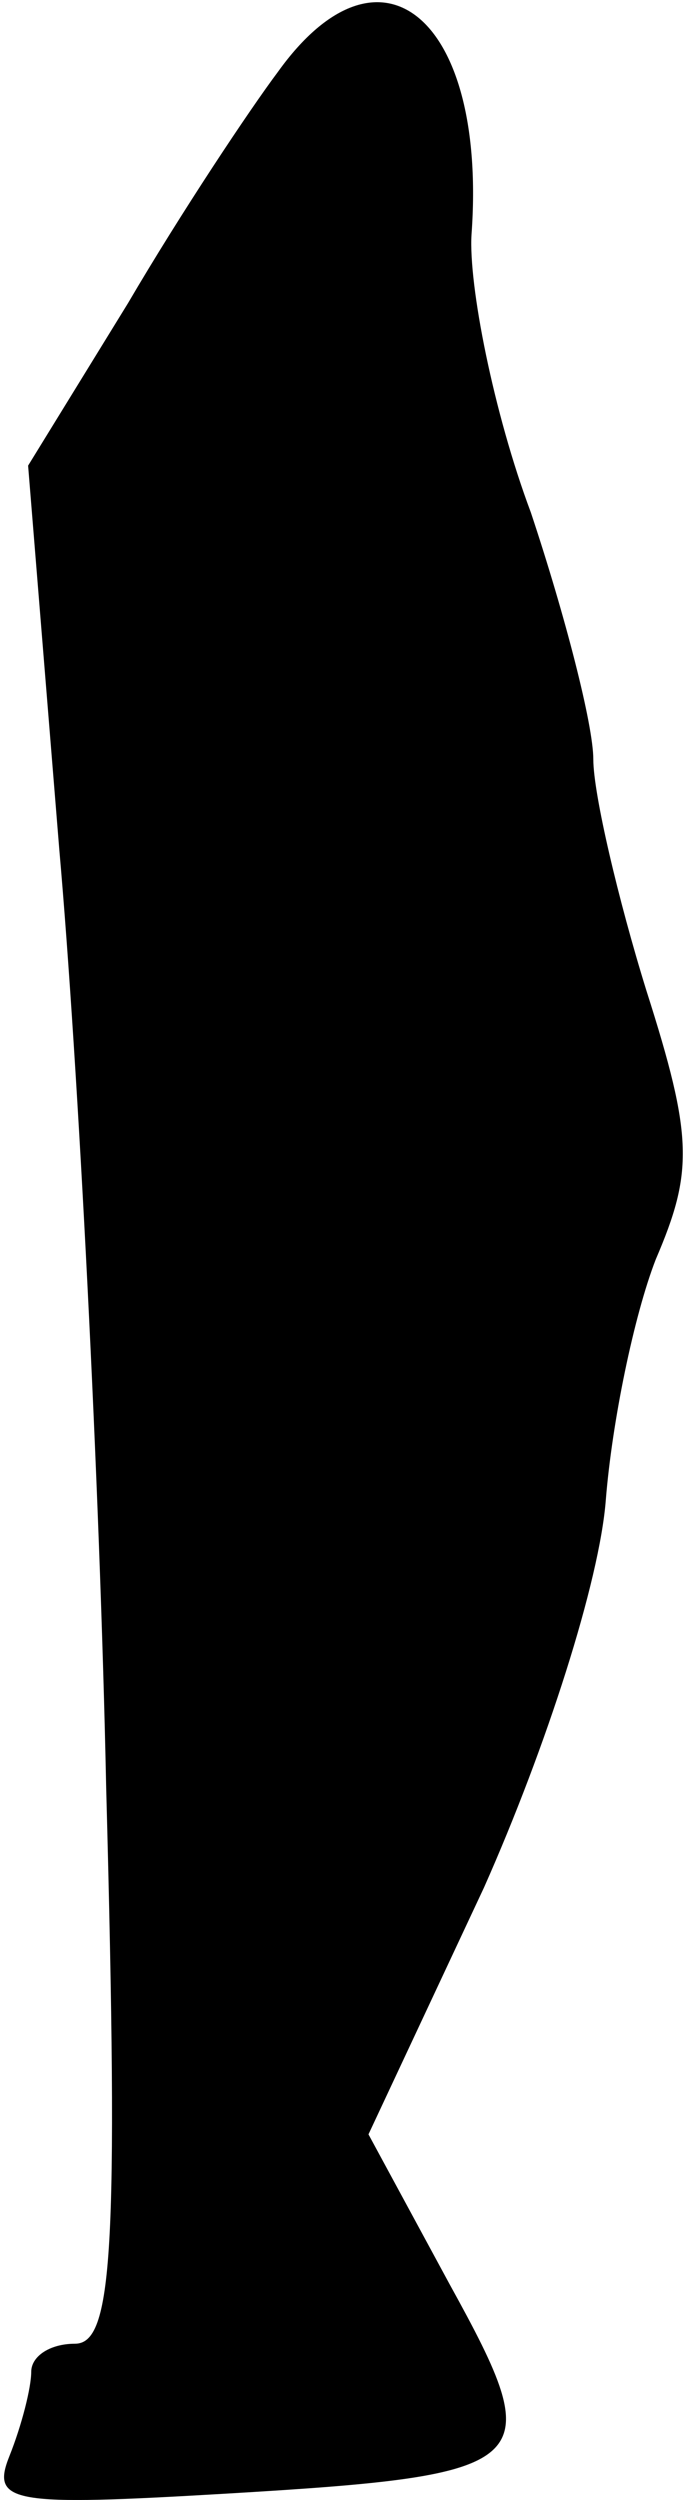 <?xml version="1.0" standalone="no"?>
<!DOCTYPE svg PUBLIC "-//W3C//DTD SVG 20010904//EN"
 "http://www.w3.org/TR/2001/REC-SVG-20010904/DTD/svg10.dtd">
<svg version="1.0" xmlns="http://www.w3.org/2000/svg"
 width="22pt" height="80pt" viewBox="0 0 22 80"
 preserveAspectRatio="xMidYMid meet">
<g transform="translate(0,80) scale(0.1,-0.1)"
fill="#000000" stroke="none">
<path fill="#000000" stroke="none" d="M89 777 c-9 -12 -31 -45 -48 -74 l-32
-52 10 -123 c6 -68 13 -203 15 -300 4 -149 2 -178 -10 -178 -8 0 -14 -4 -14
-9 0 -5 -3 -17 -7 -27 -6 -15 1 -16 69 -12 101 6 104 9 72 67 l-26 48 37 79
c20 45 37 98 39 124 2 25 9 59 16 77 12 28 12 39 -3 86 -9 29 -17 63 -17 74 0
11 -9 46 -20 79 -12 32 -20 73 -19 89 5 69 -29 98 -62 52z"/>
</g>
</svg>
